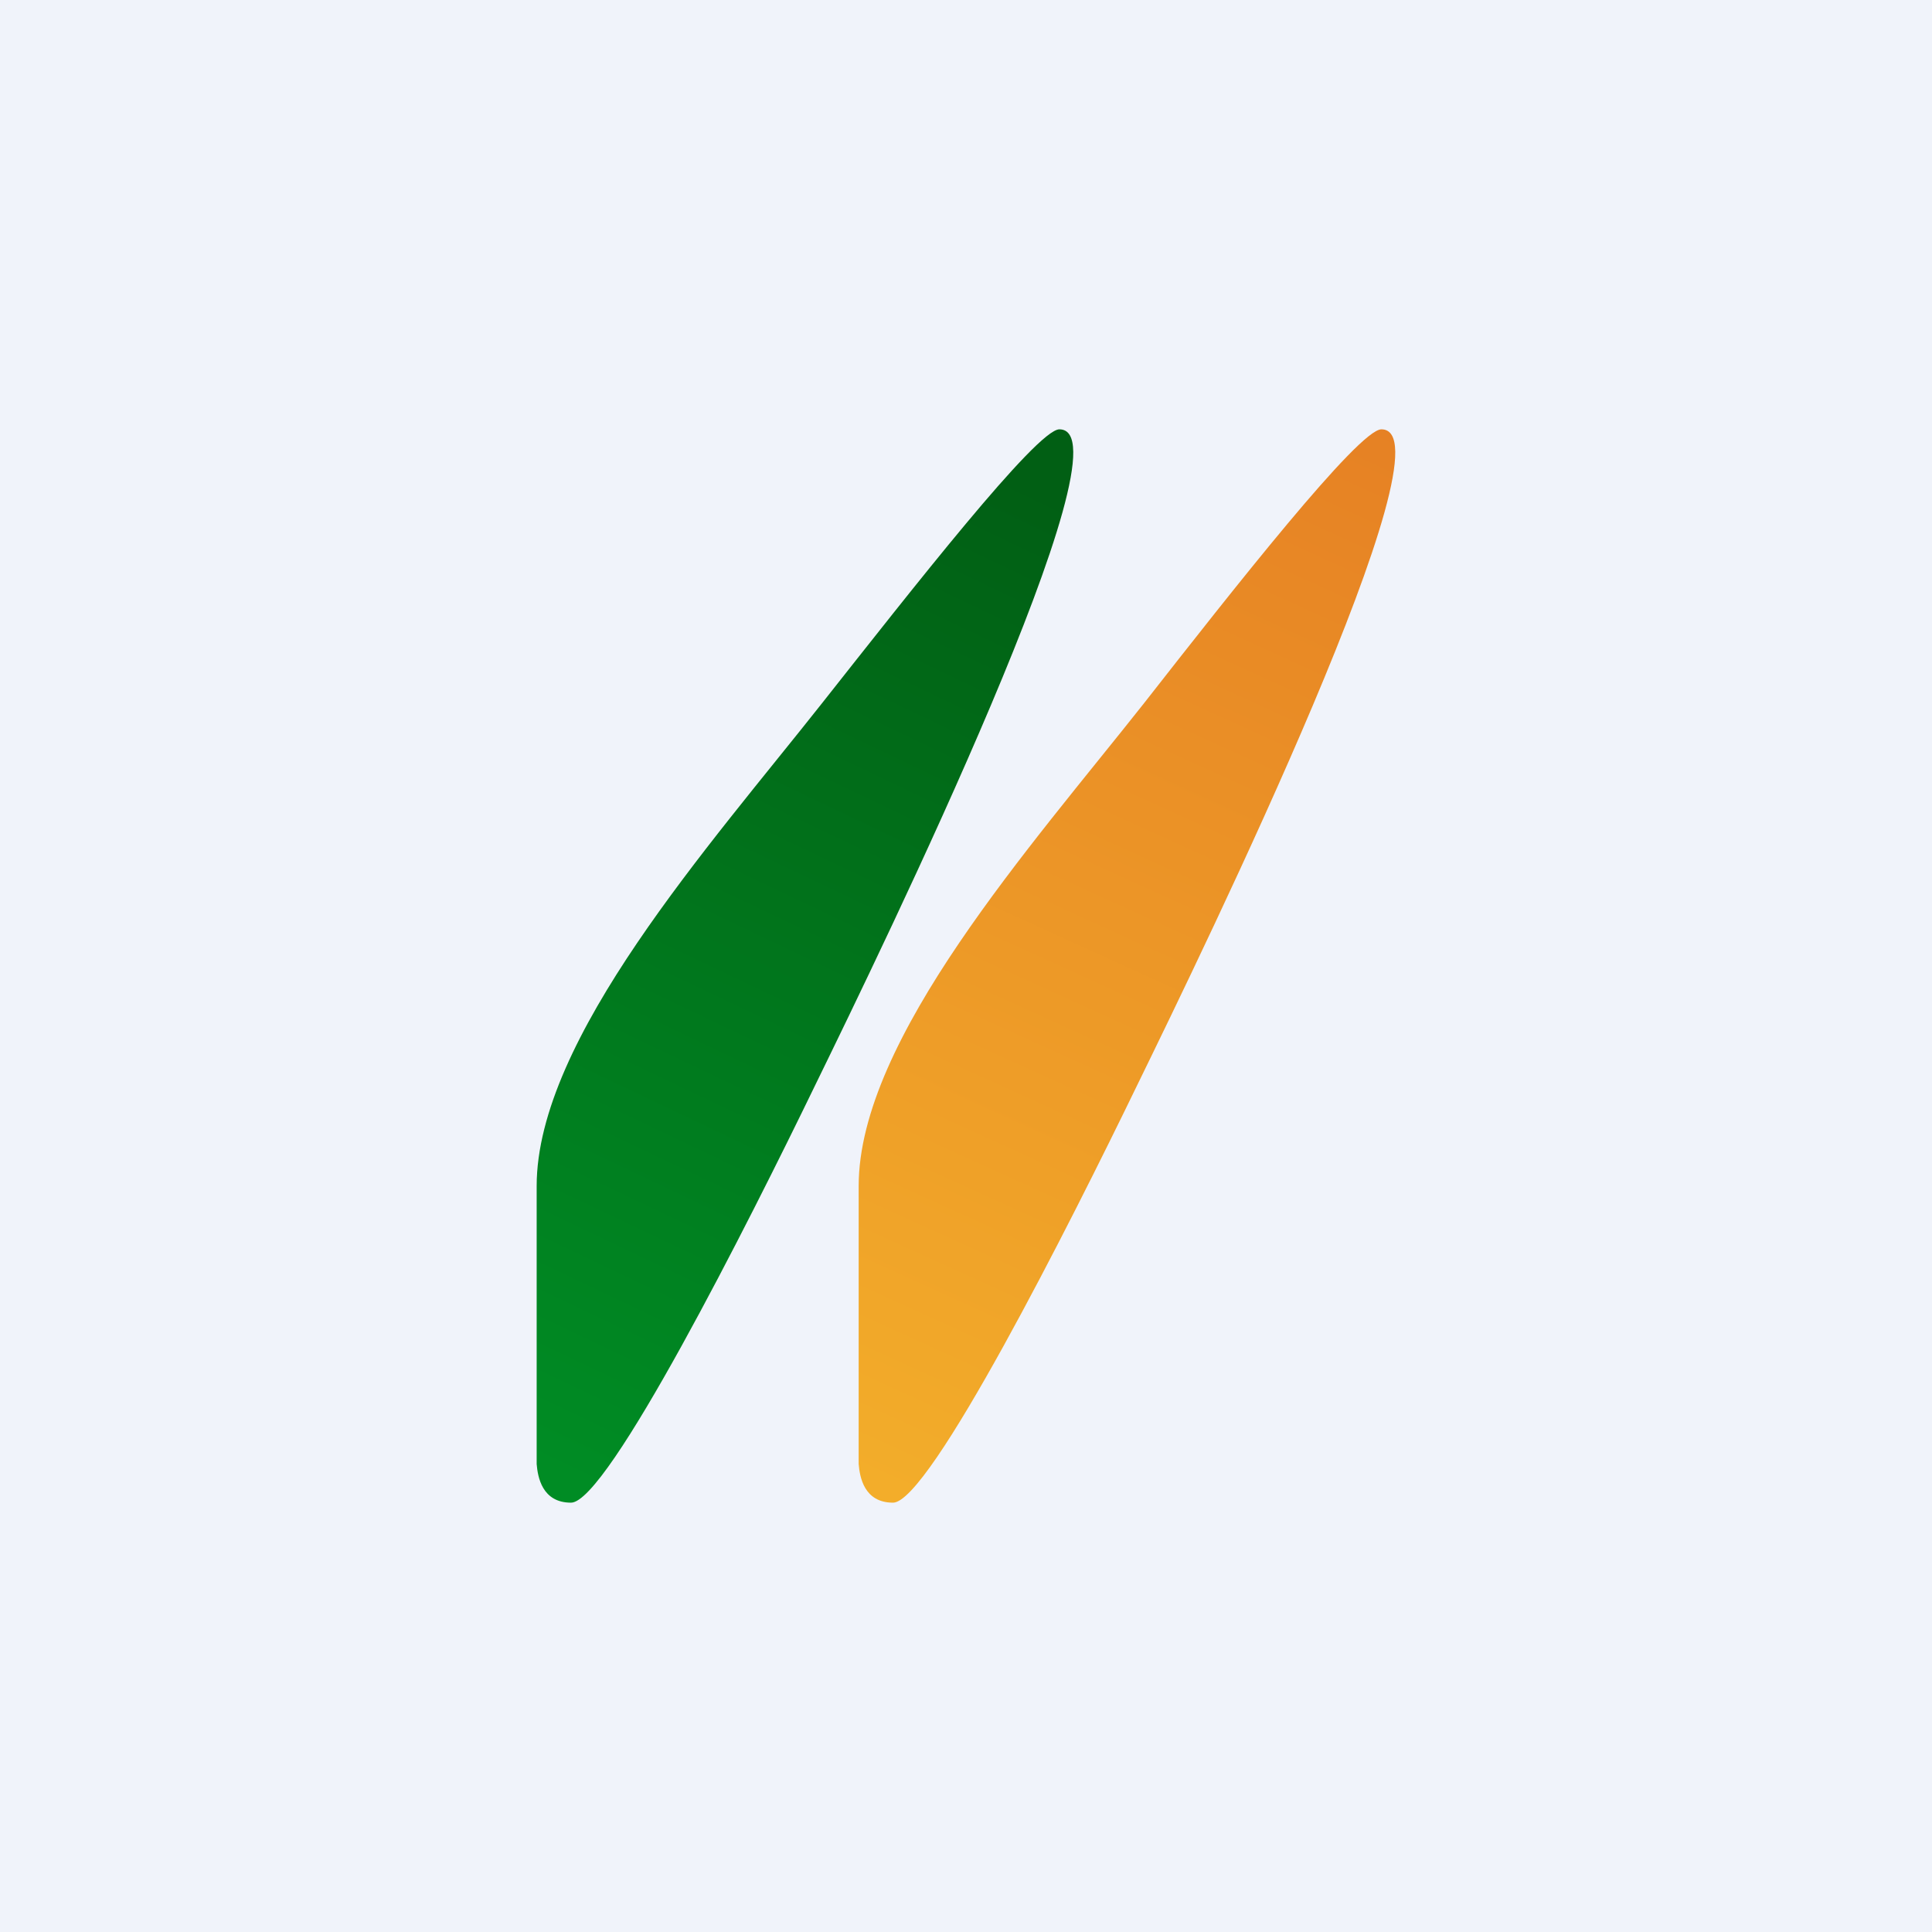 <!-- by TradingView --><svg width="18" height="18" viewBox="0 0 18 18" xmlns="http://www.w3.org/2000/svg"><path fill="#F0F3FA" d="M0 0h18v18H0z"/><path d="M7.66 6.55C8.49 5.5 9.66 4 9.87 4c.7 0-1.64 4.81-2.27 6.1-.63 1.3-1.94 3.9-2.28 3.9-.27 0-.31-.24-.32-.36v-2.59c0-1.37 1.61-3.17 2.66-4.5Z" fill="url(#a)"/><path d="M10.66 6.55c.83-1.06 2-2.55 2.21-2.55.7 0-1.64 4.81-2.27 6.1-.63 1.3-1.94 3.9-2.28 3.9-.27 0-.31-.24-.32-.36v-2.59c0-1.37 1.61-3.17 2.66-4.5Z" fill="url(#b)"/><defs><linearGradient id="a" x1="9.99" y1="4.7" x2="5.6" y2="13.92" gradientUnits="userSpaceOnUse"><stop stop-color="#015F14"/><stop offset="1" stop-color="#008C24"/></linearGradient><linearGradient id="b" x1="12.99" y1="4" x2="8.36" y2="14.18" gradientUnits="userSpaceOnUse"><stop stop-color="#E68124"/><stop offset="1" stop-color="#F3AE2A"/></linearGradient></defs></svg>